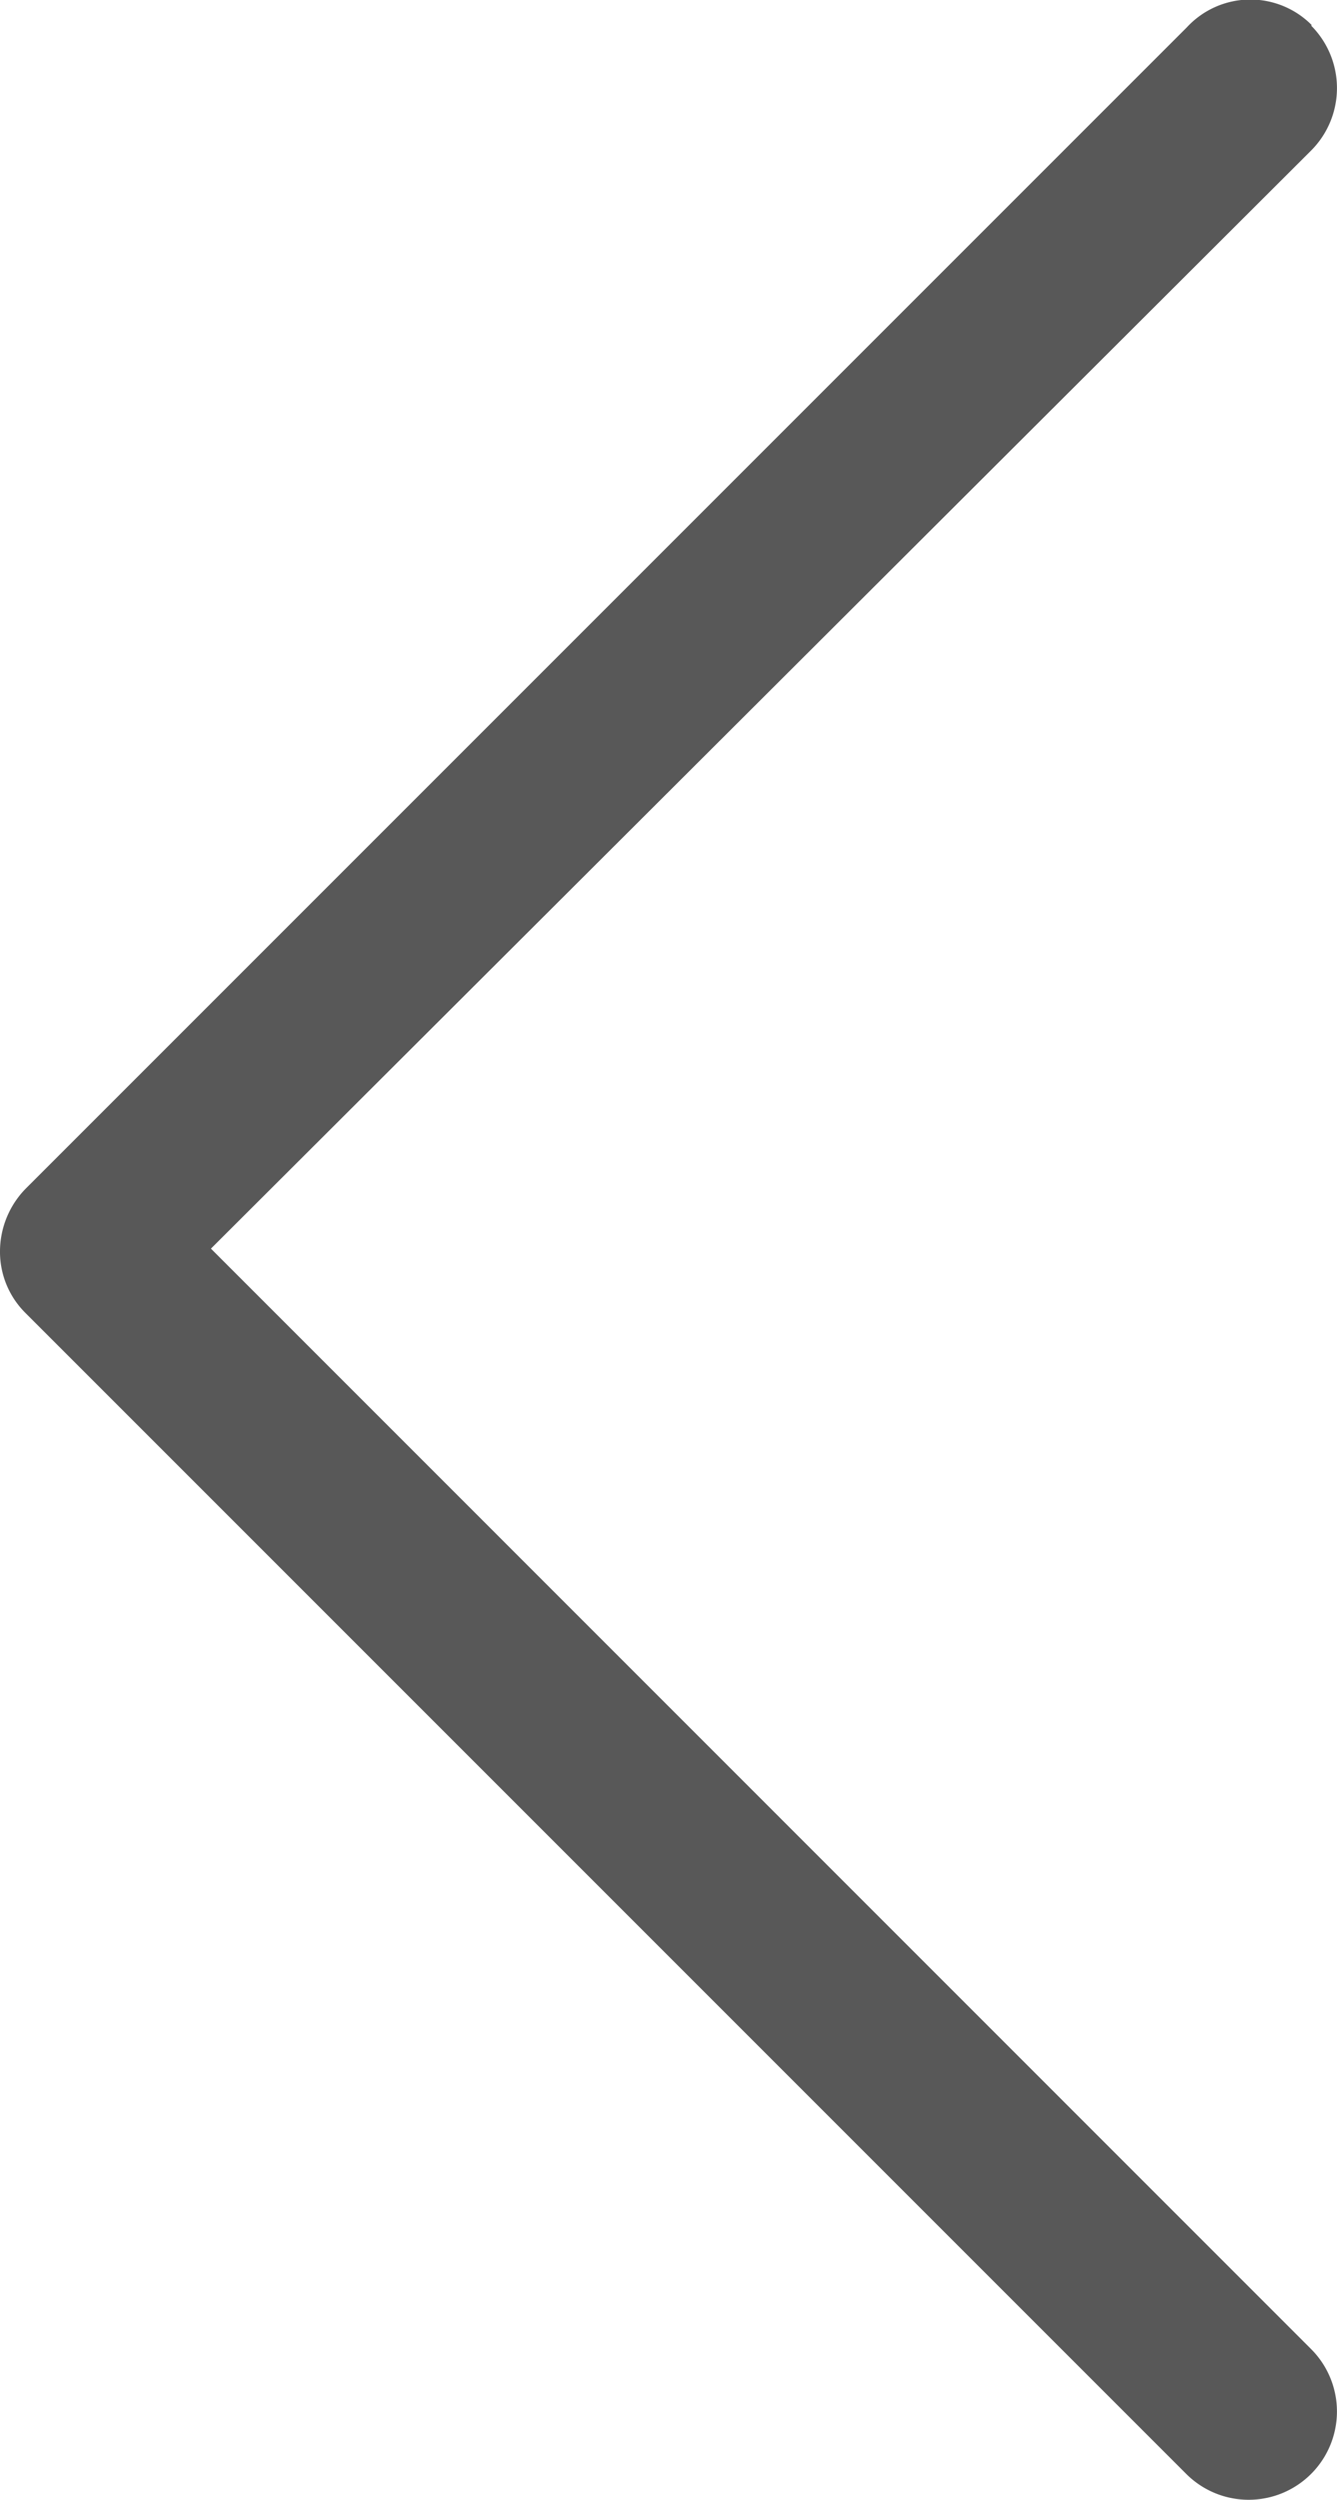 <svg xmlns="http://www.w3.org/2000/svg" width="9.558" height="17.868" viewBox="0 0 9.558 17.868"><defs><style>.a{fill:#585858;}</style></defs><g transform="translate(0 17.868) rotate(-90)"><path class="a" d="M17.685,9.373a.632.632,0,0,1-.893,0L8.943,1.508,1.077,9.373A.631.631,0,0,1,.185,8.48l8.3-8.3A.616.616,0,0,1,8.927,0a.643.643,0,0,1,.446.185l8.3,8.3a.618.618,0,0,1,.015.893Z" transform="translate(0 0)"/></g></svg>